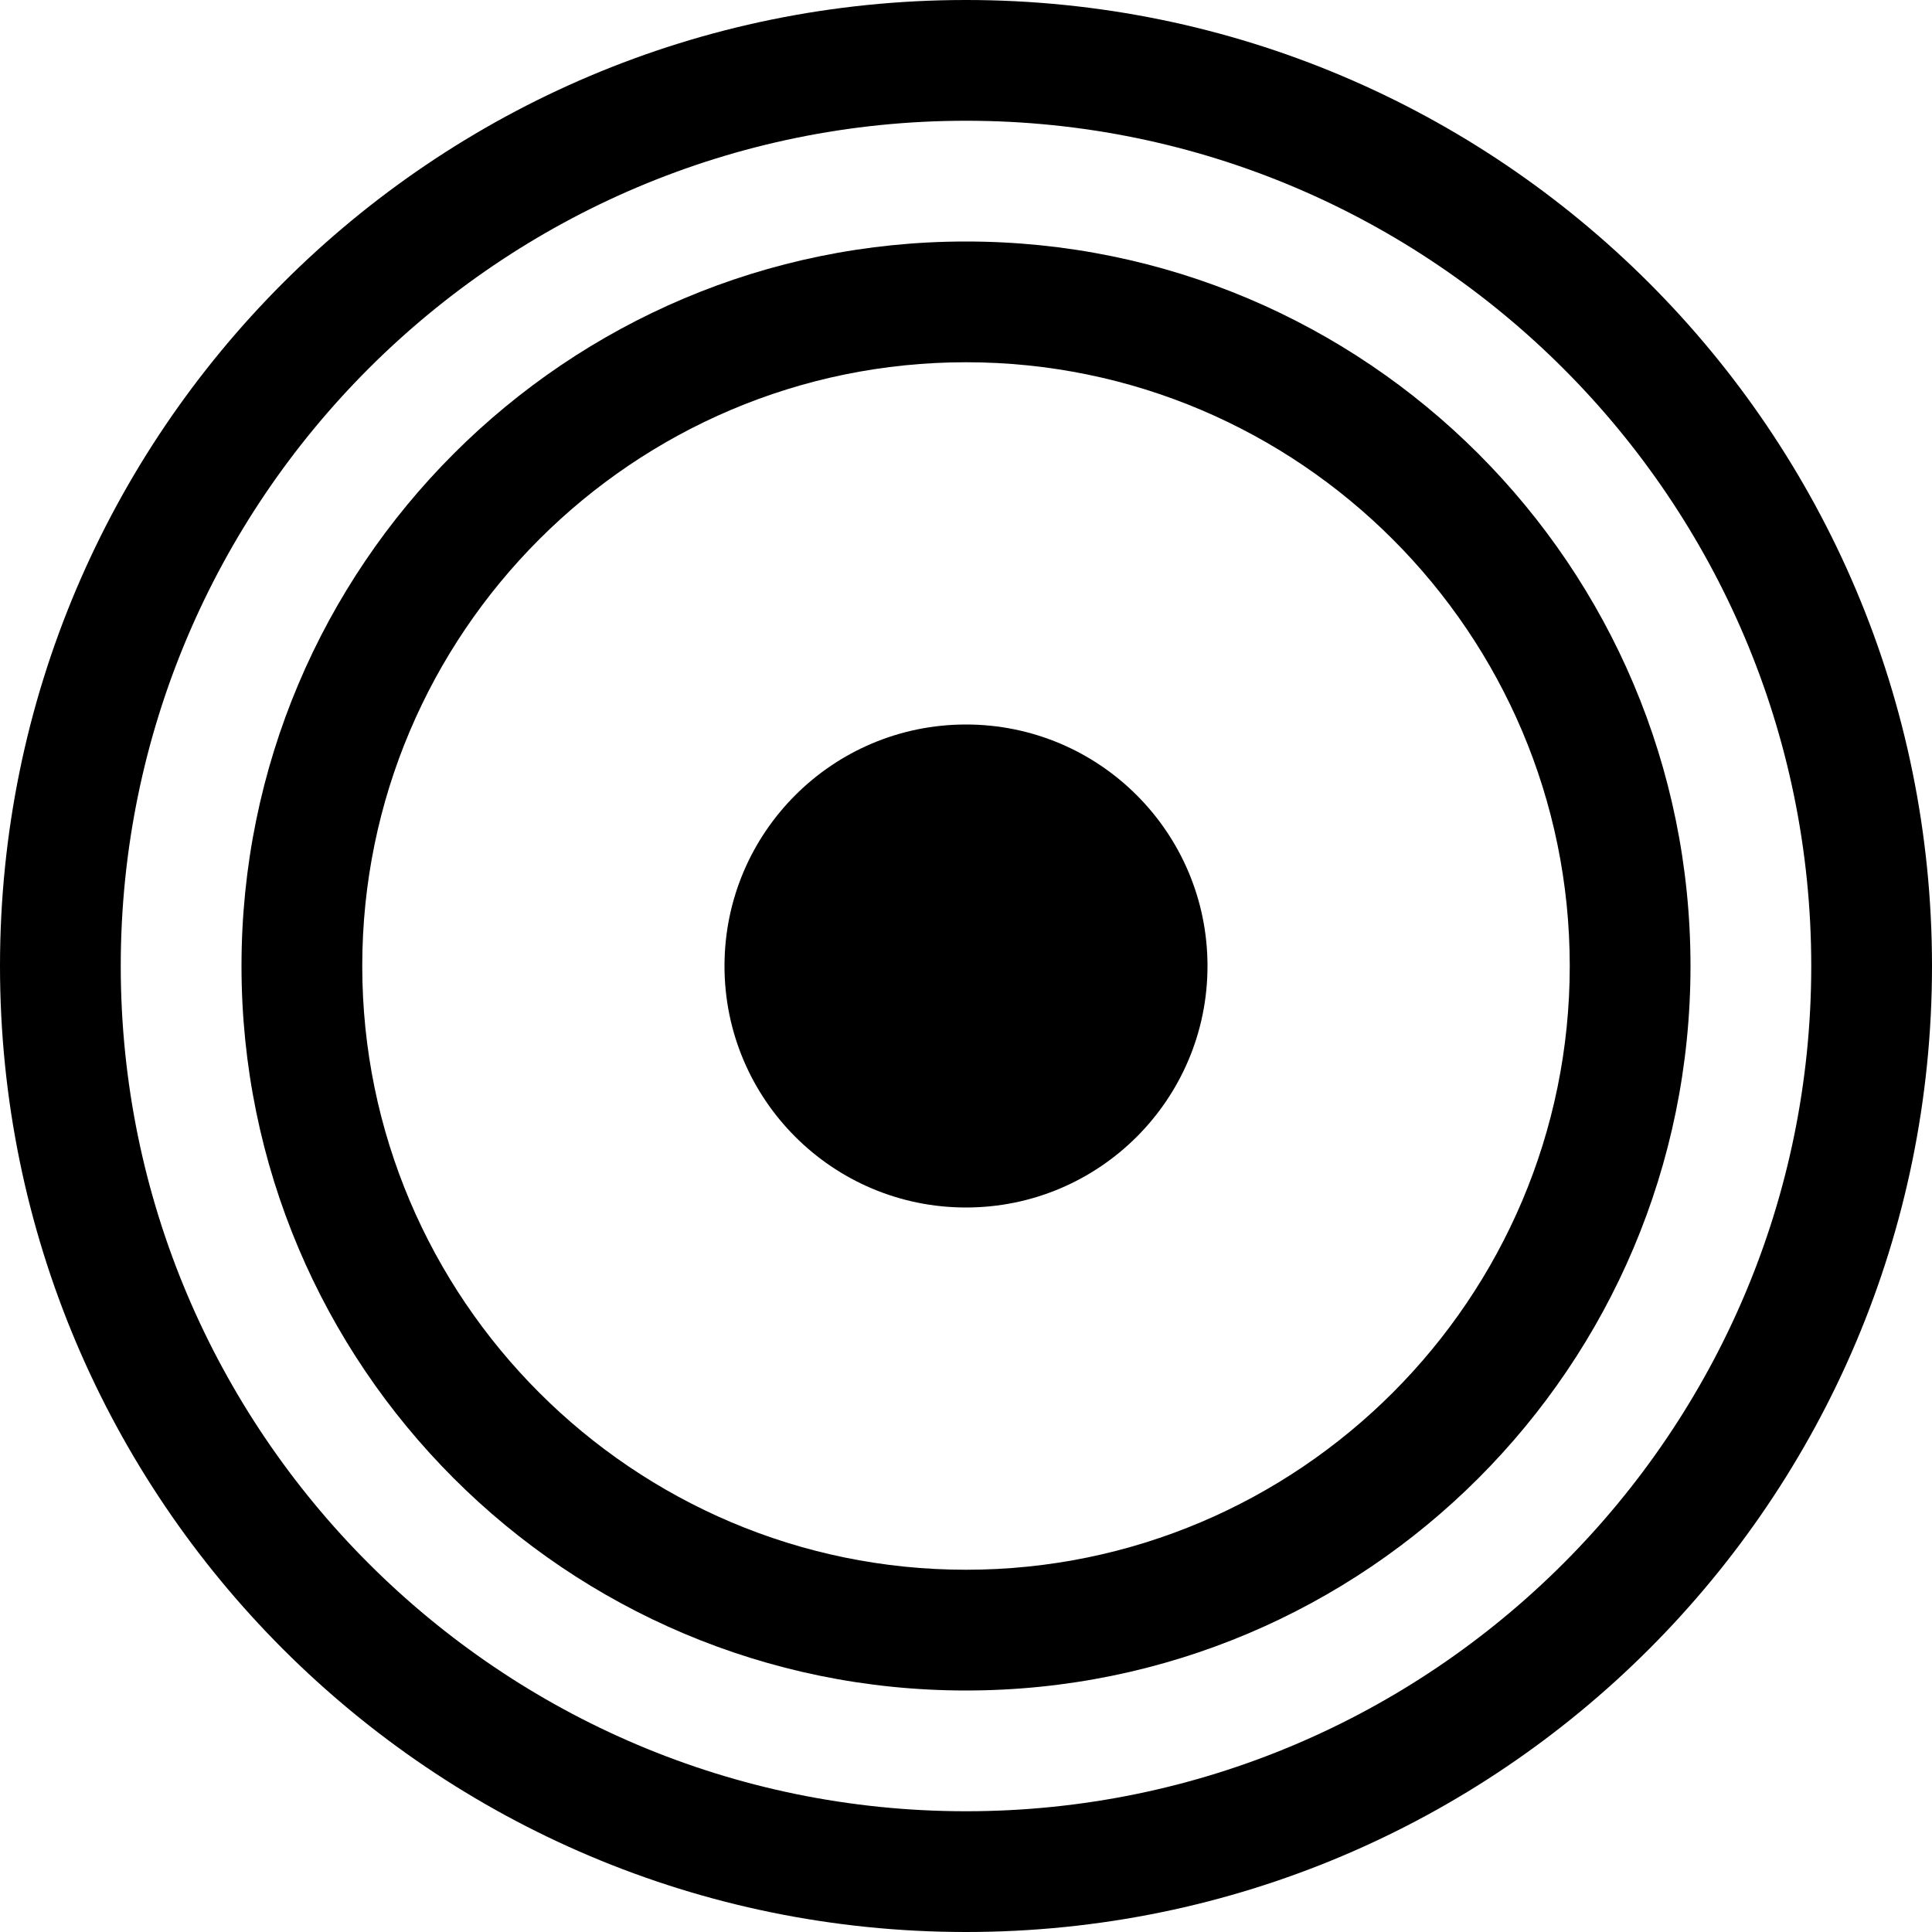 <?xml version="1.0" encoding="utf-8"?>
<!-- Generator: Adobe Illustrator 16.0.0, SVG Export Plug-In . SVG Version: 6.00 Build 0)  -->
<!DOCTYPE svg PUBLIC "-//W3C//DTD SVG 1.1//EN" "http://www.w3.org/Graphics/SVG/1.1/DTD/svg11.dtd">
<svg xmlns="http://www.w3.org/2000/svg" xmlns:xlink="http://www.w3.org/1999/xlink" version="1.1" id="Capa_1" x="0px" y="0px" width="32px" height="32px" viewBox="0 0 32 32" enable-background="new 0 0 32 32" xml:space="preserve">
<g>
	<path d="M16,2c7.72,0,14,6.28,14,14s-6.28,14-14,14S2,23.72,2,16S8.28,2,16,2 M16,0C7.164,0,0,7.164,0,16c0,8.837,7.164,16,16,16   c8.837,0,16-7.163,16-16C32,7.164,24.837,0,16,0L16,0z"/>
	<path d="M16,6c5.514,0,10,4.486,10,10c0,5.514-4.486,10-10,10S6,21.514,6,16C6,10.486,10.486,6,16,6 M16,4C9.373,4,4,9.373,4,16   c0,6.628,5.373,12,12,12c6.628,0,12-5.372,12-12C28,9.373,22.628,4,16,4L16,4z"/>
	<circle cx="16" cy="16" r="4"/>
</g>
</svg>
